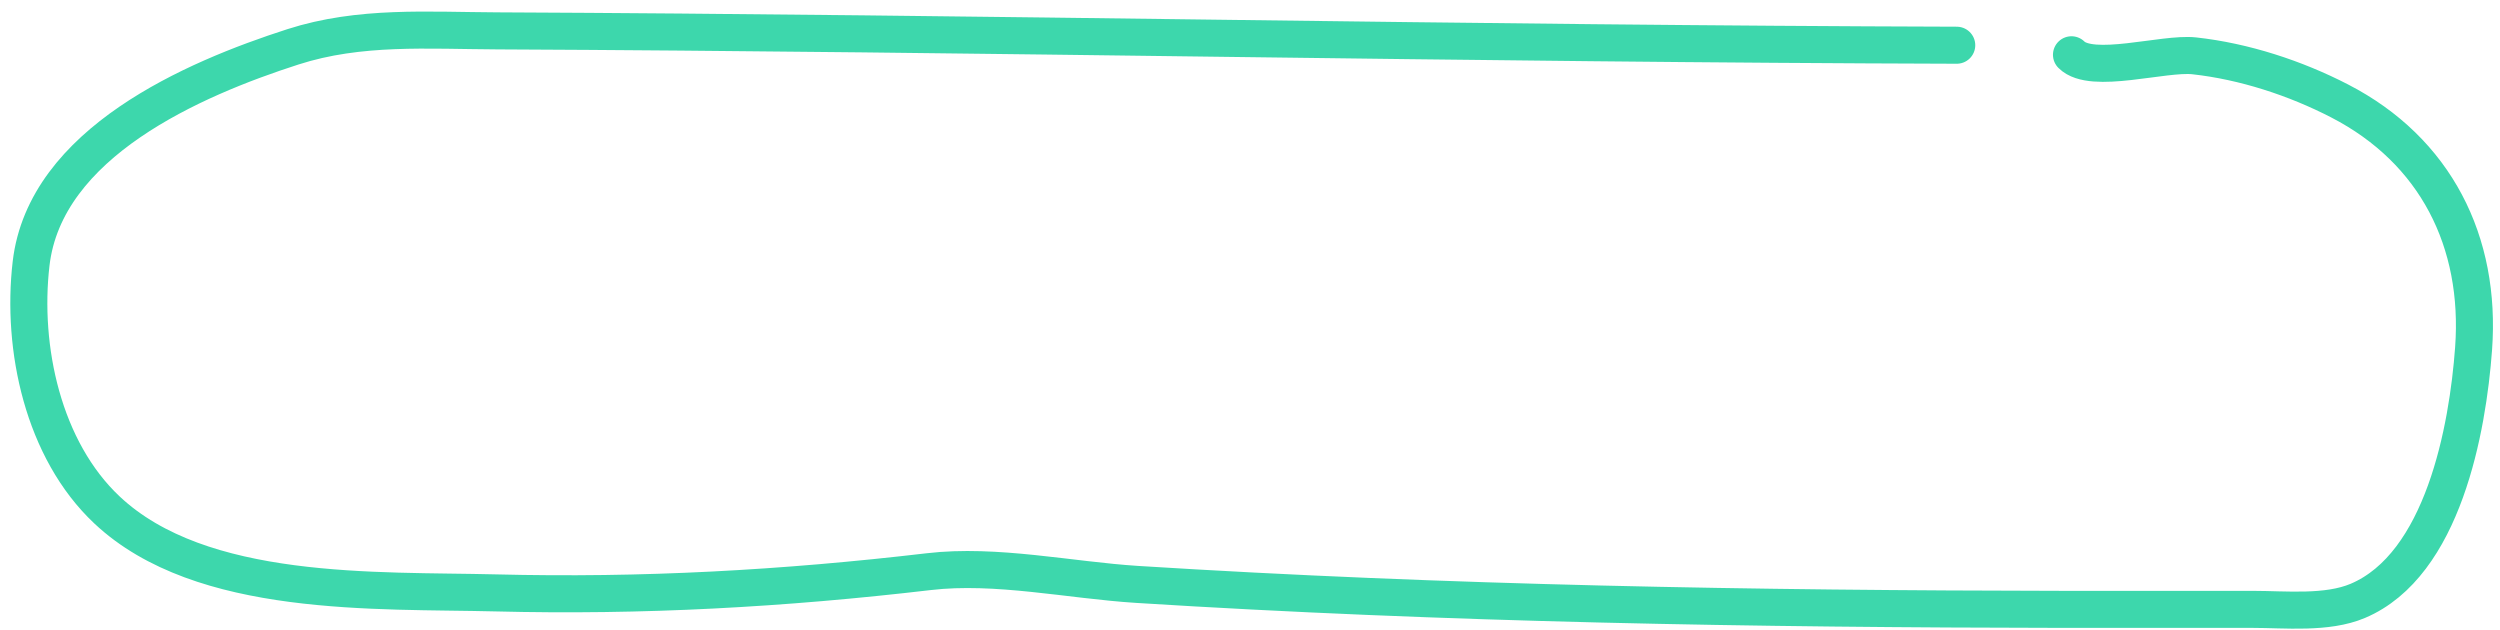 <svg width="135" height="34" viewBox="0 0 135 34" fill="none" xmlns="http://www.w3.org/2000/svg">
<path d="M105.664 2.442C79.394 2.366 53.132 1.788 26.865 1.667C23.113 1.65 19.428 1.367 15.821 2.528C10.426 4.263 2.439 7.717 1.679 14.232C1.147 18.794 2.324 24.293 5.781 27.541C10.877 32.329 20.358 31.856 26.75 32.016C34.669 32.216 42.324 31.788 50.157 30.869C53.785 30.443 57.787 31.329 61.402 31.558C78.075 32.609 94.752 32.883 111.458 32.906C114.857 32.91 118.256 32.906 121.656 32.906C123.397 32.906 125.65 33.154 127.321 32.447C131.93 30.497 133.257 23.164 133.574 18.821C133.995 13.057 131.527 8.129 126.346 5.454C123.943 4.213 121.185 3.312 118.486 3.015C116.833 2.834 112.955 4.054 111.86 2.958" stroke="#3DD7AC" stroke-width="2" stroke-linecap="round" stroke-linejoin="round"/>
</svg>
